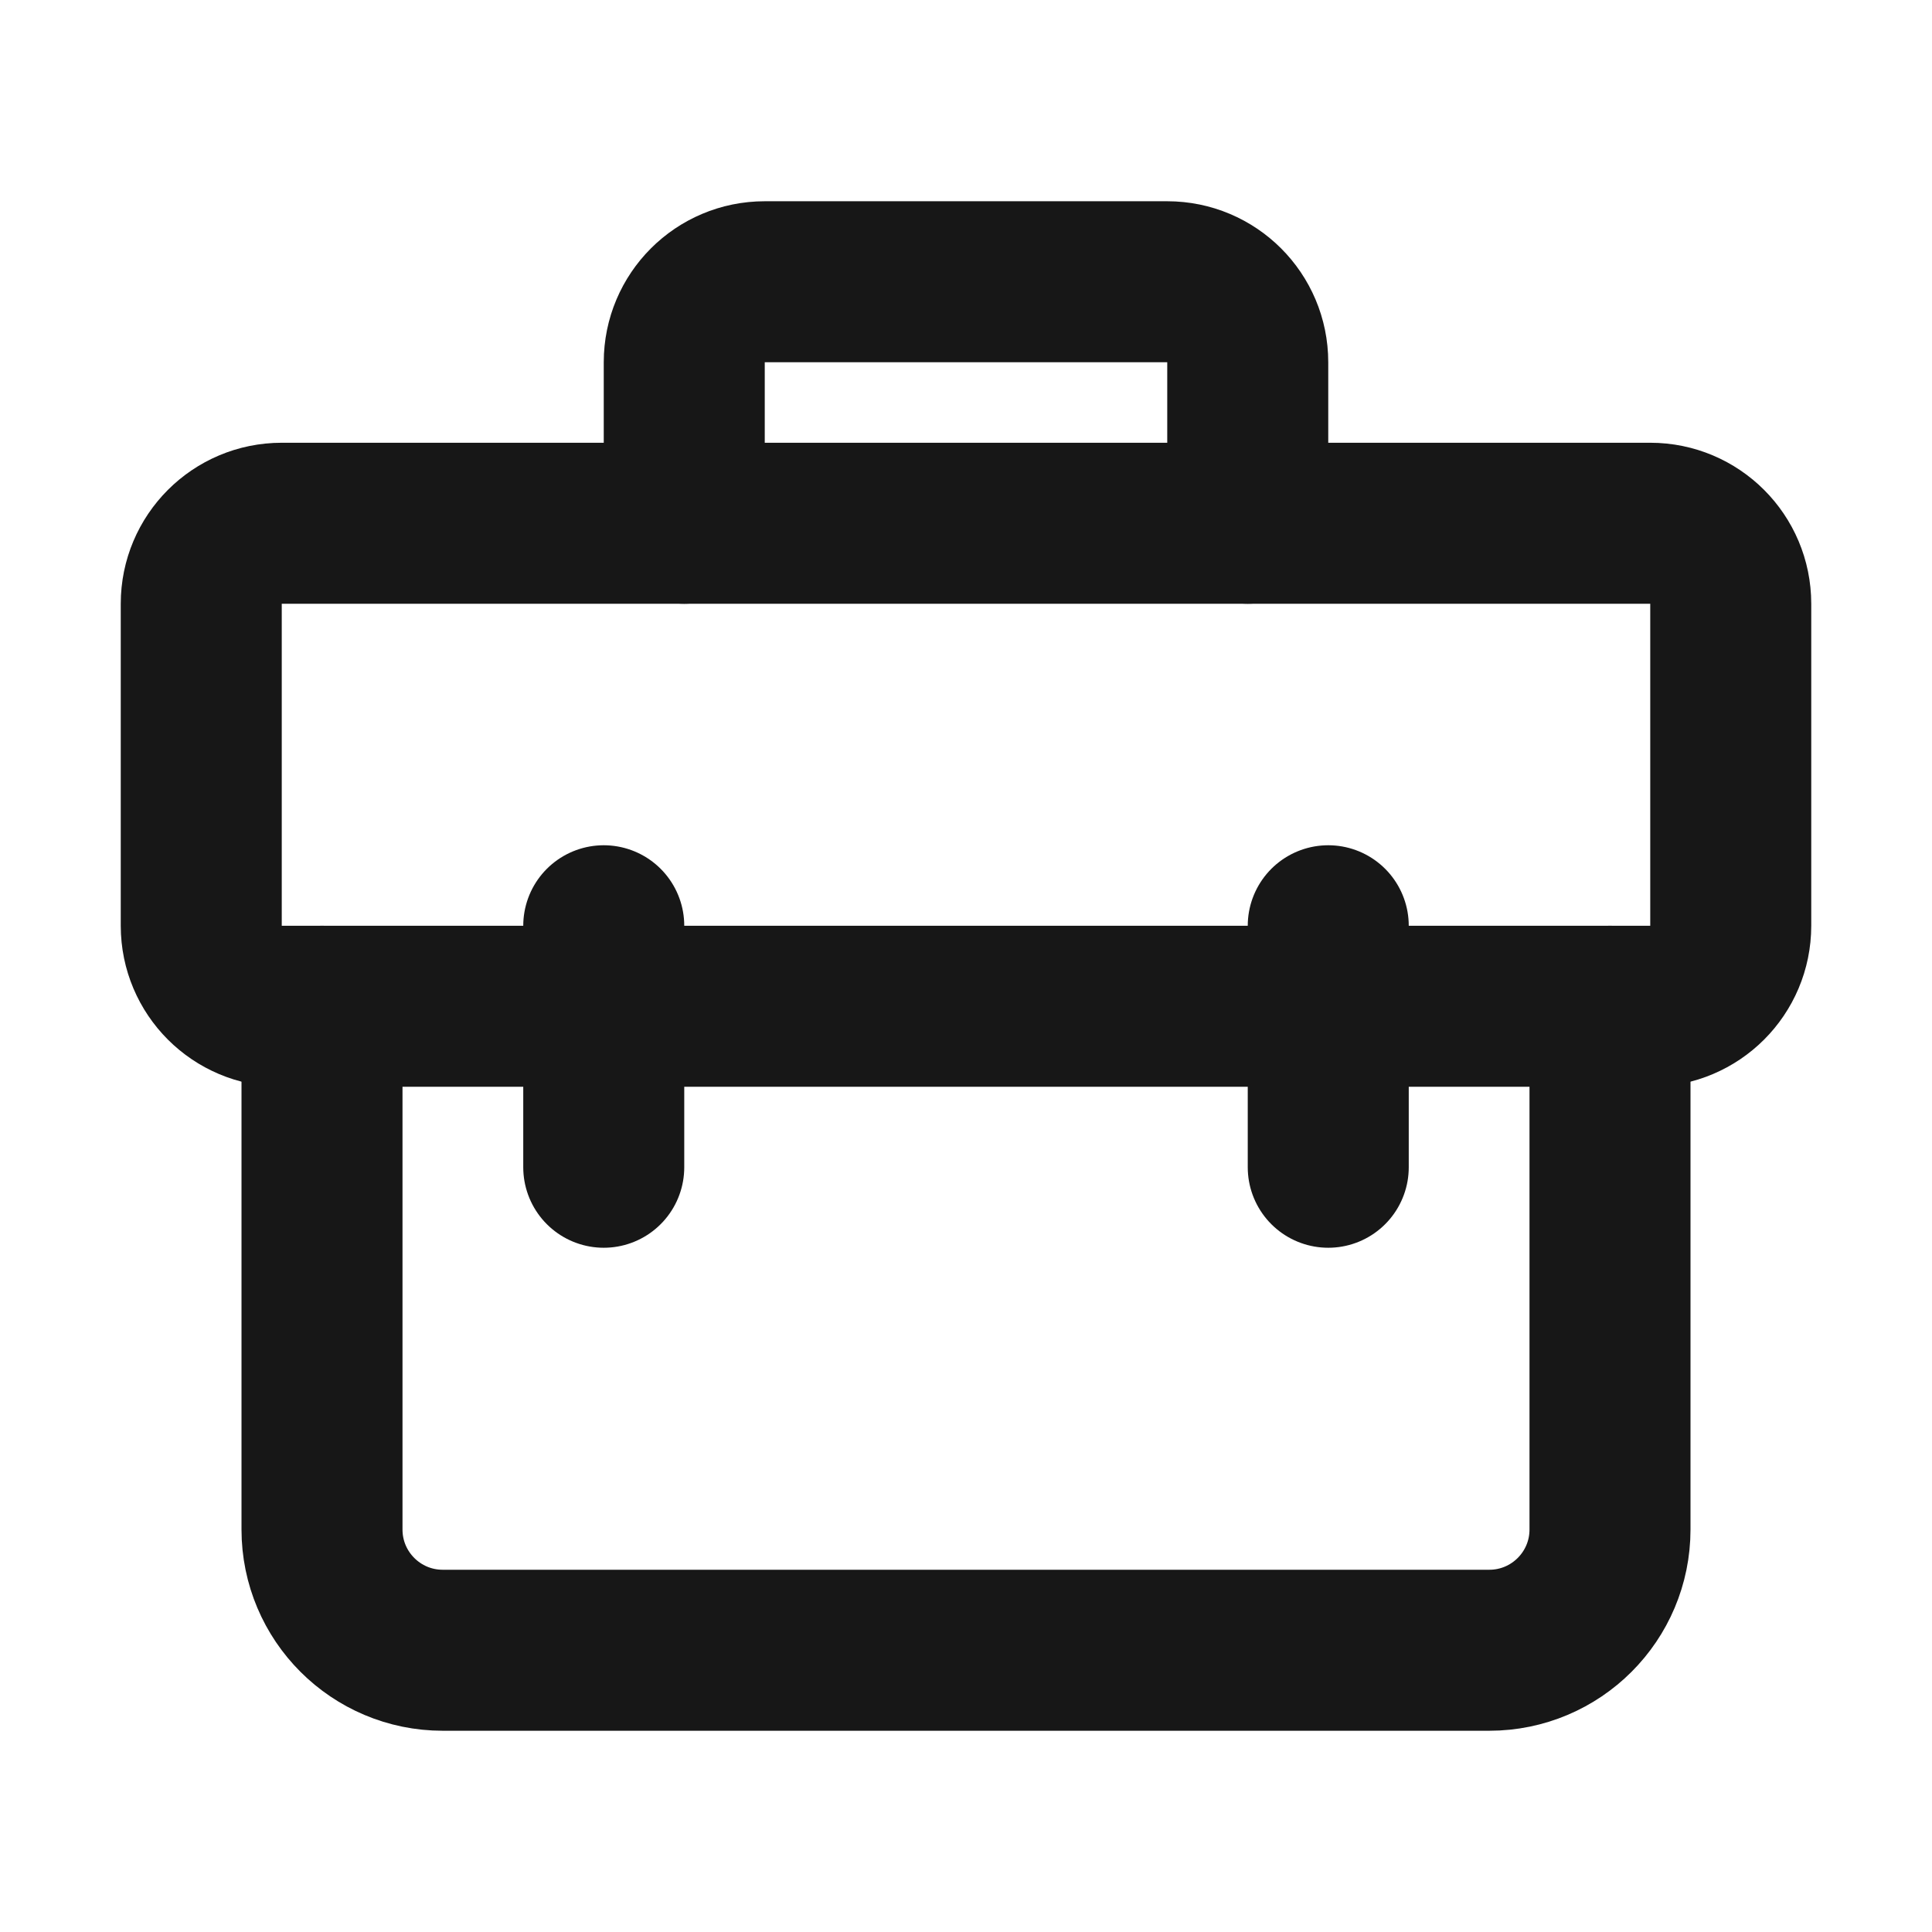 <?xml version="1.0" encoding="UTF-8"?><svg width="24" height="24" viewBox="0 0 48 48" fill="none" xmlns="http://www.w3.org/2000/svg"><path d="M8 25V38C8 39.657 9.343 41 11 41H37C38.657 41 40 39.657 40 38V25" stroke="#171717" stroke-width="4" stroke-linecap="round" stroke-linejoin="round"/><path d="M5 15C5 13.895 5.895 13 7 13H41C42.105 13 43 13.895 43 15V23C43 24.105 42.105 25 41 25H7C5.895 25 5 24.105 5 23V15Z" fill="none" stroke="#171717" stroke-width="4" stroke-linejoin="round"/><path d="M31 13V9C31 7.895 30.105 7 29 7H19C17.895 7 17 7.895 17 9V13" stroke="#171717" stroke-width="4" stroke-linecap="round" stroke-linejoin="round"/><path d="M15 23V29" stroke="#171717" stroke-width="4" stroke-linecap="round" stroke-linejoin="round"/><path d="M33 23V29" stroke="#171717" stroke-width="4" stroke-linecap="round" stroke-linejoin="round"/></svg>